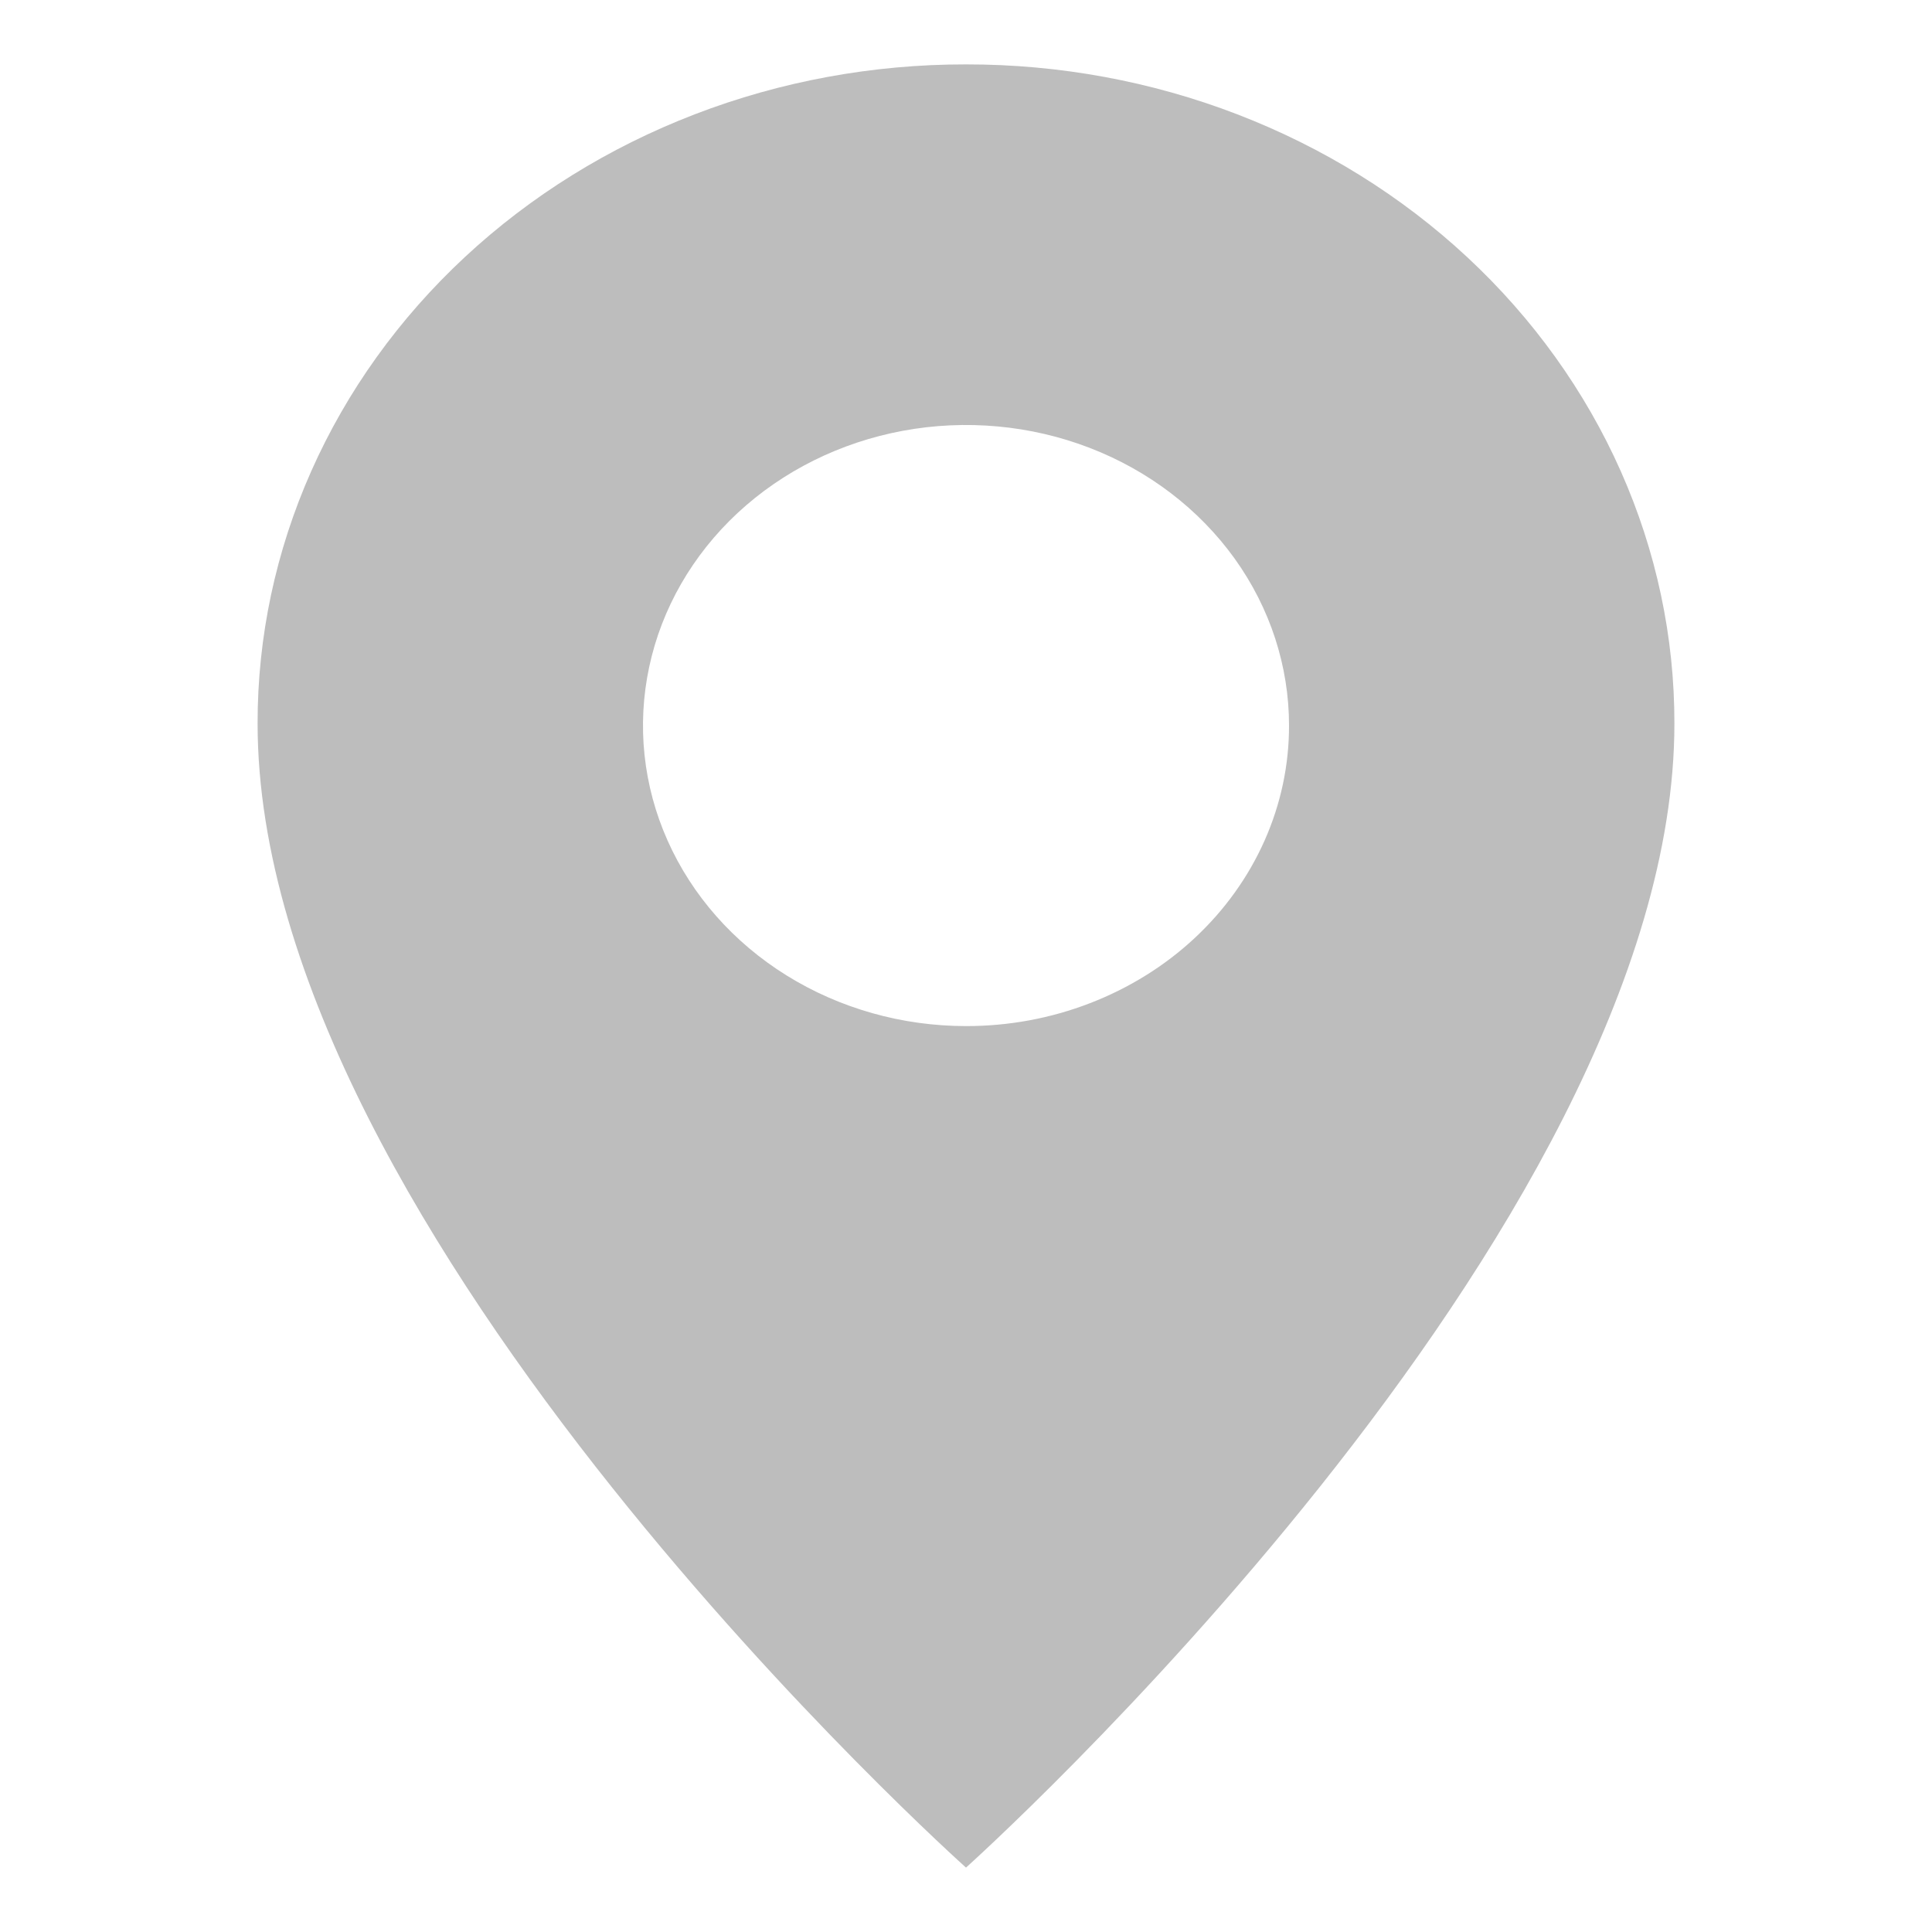 <svg width="30" height="30" viewBox="0 0 30 30" fill="none" xmlns="http://www.w3.org/2000/svg">
<path d="M15 1C13.555 0.998 12.123 1.261 10.788 1.775C9.452 2.289 8.239 3.042 7.217 3.993C6.195 4.944 5.385 6.073 4.833 7.316C4.281 8.559 3.998 9.89 4 11.235C4 19.168 15 29 15 29C15 29 26 19.137 26 11.235C26.002 9.89 25.719 8.559 25.167 7.316C24.615 6.073 23.805 4.944 22.783 3.993C21.761 3.042 20.548 2.289 19.212 1.775C17.877 1.261 16.445 0.998 15 1ZM15 15.933C14.008 15.933 13.038 15.659 12.213 15.146C11.389 14.634 10.746 13.905 10.366 13.052C9.986 12.199 9.887 11.261 10.081 10.355C10.274 9.45 10.752 8.619 11.453 7.966C12.155 7.313 13.049 6.869 14.021 6.689C14.994 6.509 16.003 6.601 16.919 6.954C17.836 7.307 18.619 7.906 19.171 8.673C19.722 9.441 20.016 10.343 20.016 11.266C20.017 11.879 19.888 12.486 19.636 13.053C19.384 13.62 19.015 14.134 18.549 14.568C18.083 15.002 17.529 15.345 16.921 15.579C16.312 15.814 15.659 15.934 15 15.933Z" fill="#BDBDBD"/>
</svg>
